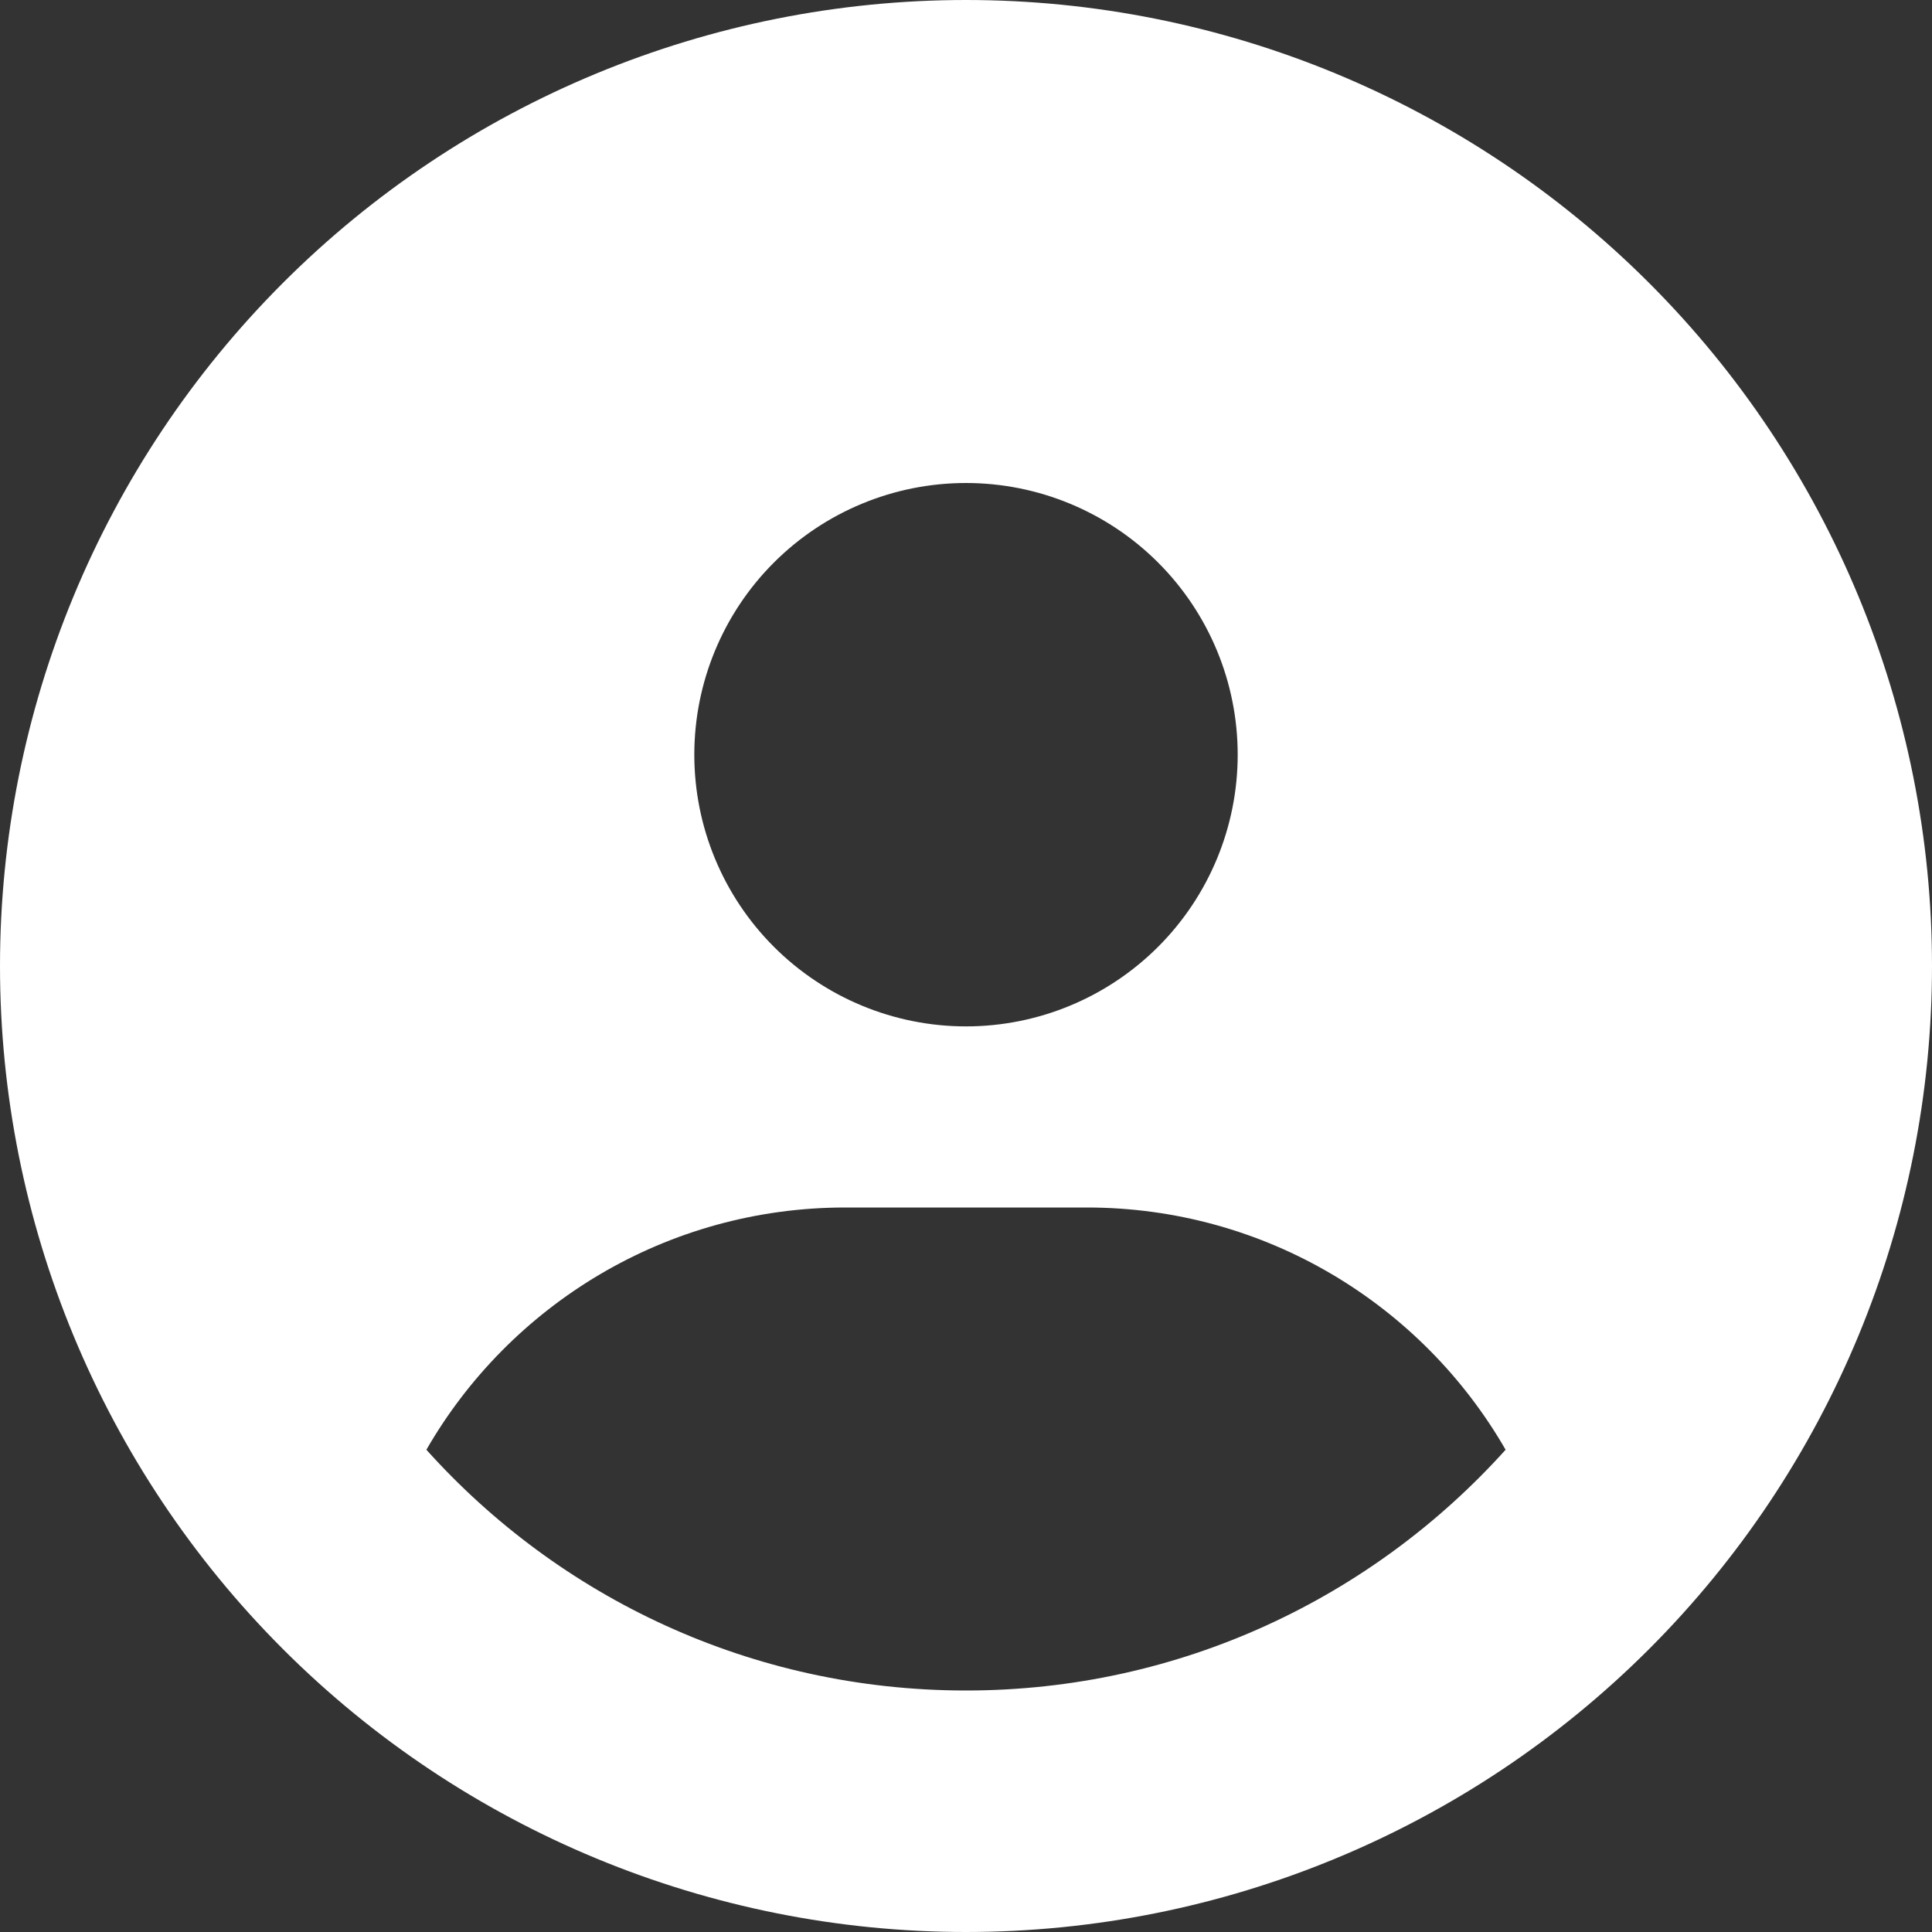 <svg width="70" height="70" viewBox="0 0 70 70" fill="none" xmlns="http://www.w3.org/2000/svg">
<rect x="0" y="0" width="70" height="70" fill="#333333" stroke="none"/>
<path d="M54.551 52.527C51.529 47.277 45.855 43.75 39.375 43.75H30.625C24.145 43.75 18.471 47.277 15.449 52.527C20.262 57.887 27.234 61.25 35 61.25C42.766 61.25 49.738 57.873 54.551 52.527ZM0 35C0 25.717 3.687 16.815 10.251 10.251C16.815 3.687 25.717 0 35 0C44.283 0 53.185 3.687 59.749 10.251C66.312 16.815 70 25.717 70 35C70 44.283 66.312 53.185 59.749 59.749C53.185 66.312 44.283 70 35 70C25.717 70 16.815 66.312 10.251 59.749C3.687 53.185 0 44.283 0 35ZM35 37.188C37.611 37.188 40.114 36.15 41.961 34.304C43.807 32.458 44.844 29.954 44.844 27.344C44.844 24.733 43.807 22.229 41.961 20.383C40.114 18.537 37.611 17.5 35 17.5C32.389 17.5 29.886 18.537 28.039 20.383C26.193 22.229 25.156 24.733 25.156 27.344C25.156 29.954 26.193 32.458 28.039 34.304C29.886 36.15 32.389 37.188 35 37.188Z" fill="white"/>
</svg>
